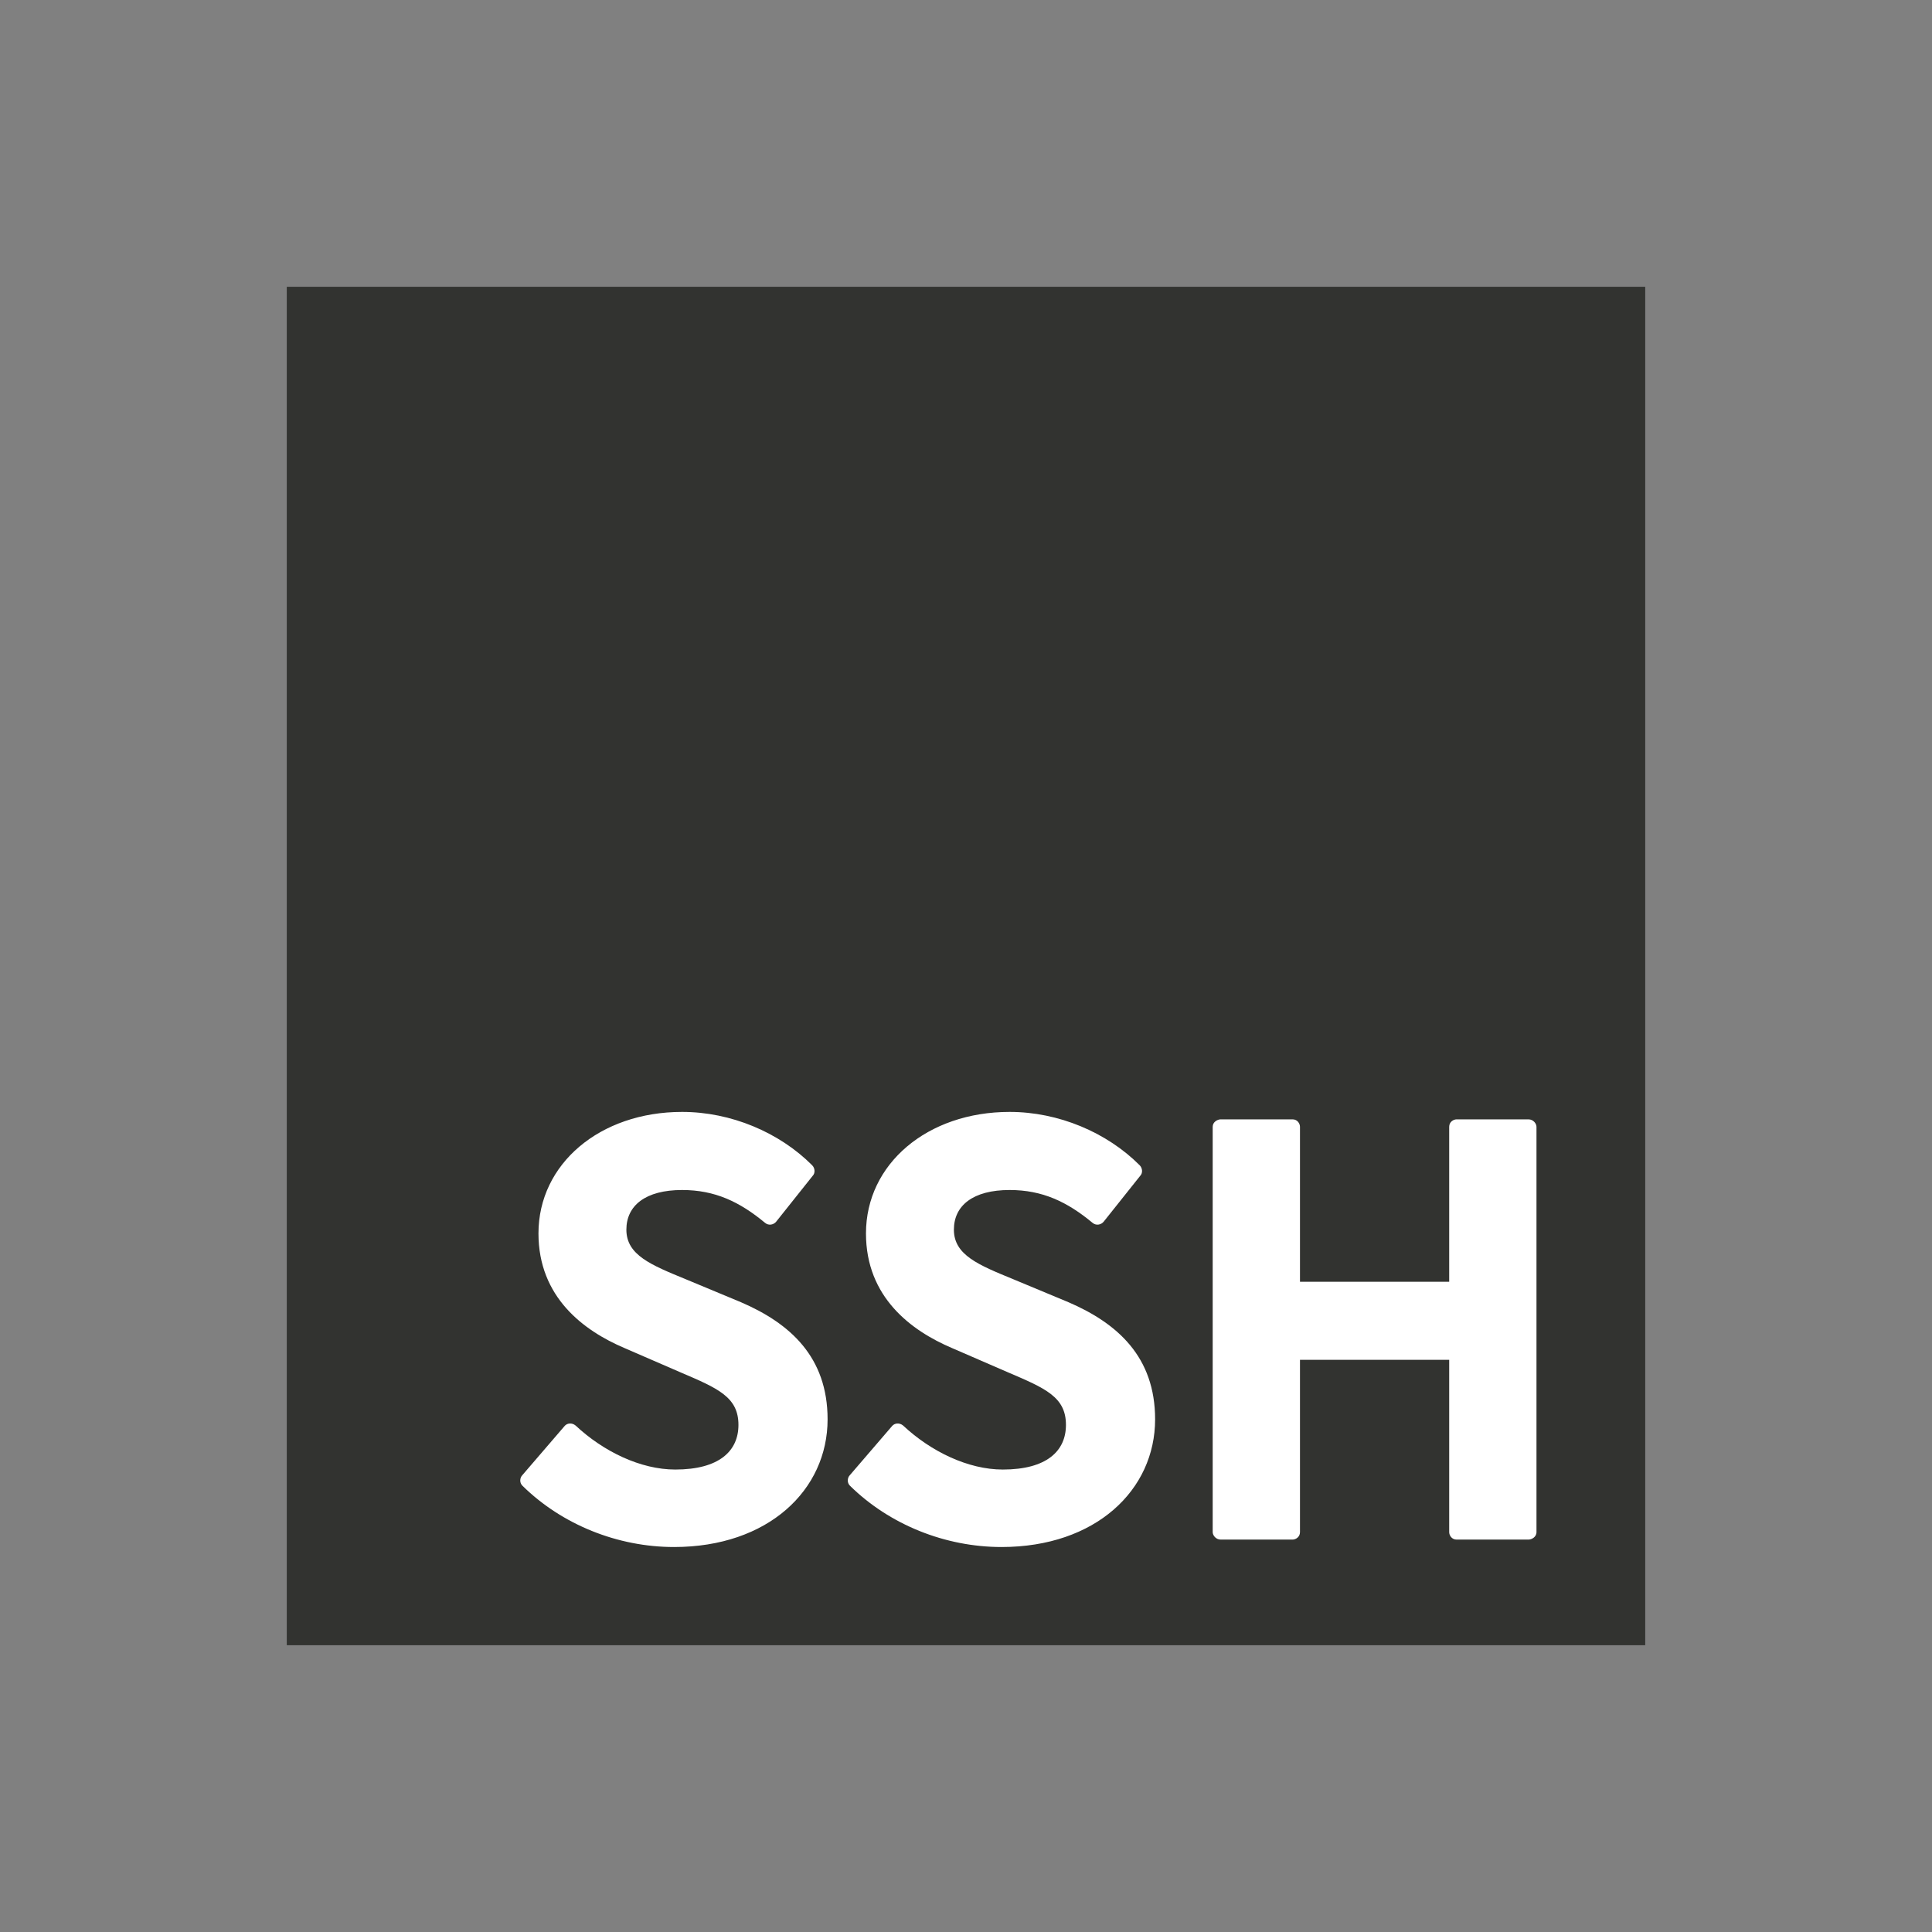 <svg width="128" height="128" viewBox="0 0 128 128" fill="none" xmlns="http://www.w3.org/2000/svg">
<rect x="0" y="0" width="128" height="128" fill="#808080" stroke="none"/>
<path d="M19 19H109V109H19V19Z" fill="#323330"/>
<path d="M34.608 97.731C34.444 97.895 34.403 98.224 34.608 98.429C37.234 101.016 40.925 102.494 44.658 102.494C50.893 102.494 54.83 98.716 54.83 94.035C54.83 89.888 52.328 87.67 49.088 86.274L45.437 84.754C43.14 83.81 41.499 83.153 41.499 81.469C41.499 79.868 42.771 78.841 45.191 78.841C47.365 78.841 49.006 79.621 50.688 81.018C50.934 81.223 51.262 81.141 51.426 80.936L53.846 77.897C54.01 77.732 54.01 77.404 53.805 77.199C51.631 75.022 48.432 73.667 45.191 73.667C39.736 73.667 35.675 77.116 35.675 81.716C35.675 85.945 38.669 88.163 41.376 89.313L45.068 90.914C47.57 91.982 48.924 92.557 48.924 94.405C48.924 96.129 47.652 97.361 44.74 97.361C42.443 97.361 39.982 96.171 38.136 94.446C37.89 94.24 37.562 94.281 37.398 94.487L34.608 97.731ZM56.307 97.731C56.143 97.895 56.102 98.224 56.307 98.429C58.932 101.016 62.624 102.494 66.356 102.494C72.591 102.494 76.529 98.716 76.529 94.035C76.529 89.888 74.027 87.67 70.786 86.274L67.136 84.754C64.839 83.81 63.198 83.153 63.198 81.469C63.198 79.868 64.469 78.841 66.89 78.841C69.064 78.841 70.704 79.621 72.386 81.018C72.632 81.223 72.96 81.141 73.124 80.936L75.545 77.897C75.709 77.732 75.709 77.404 75.504 77.199C73.33 75.022 70.13 73.667 66.89 73.667C61.434 73.667 57.373 77.116 57.373 81.716C57.373 85.945 60.368 88.163 63.075 89.313L66.767 90.914C69.269 91.982 70.622 92.557 70.622 94.405C70.622 96.129 69.351 97.361 66.439 97.361C64.141 97.361 61.68 96.171 59.834 94.446C59.588 94.24 59.26 94.281 59.096 94.487L56.307 97.731ZM80.344 101.509C80.344 101.714 80.549 102.002 80.877 102.002H85.635C85.84 102.002 86.127 101.837 86.127 101.509V90.093H96.013V101.509C96.013 101.714 96.177 102.002 96.505 102.002H101.263C101.468 102.002 101.796 101.838 101.796 101.509V74.653C101.796 74.447 101.591 74.16 101.263 74.16H96.505C96.3 74.16 96.013 74.324 96.013 74.653V84.919H86.127V74.653C86.127 74.447 85.963 74.16 85.635 74.16H80.877C80.672 74.16 80.344 74.324 80.344 74.653L80.344 101.509Z" fill="white"/>
</svg>
